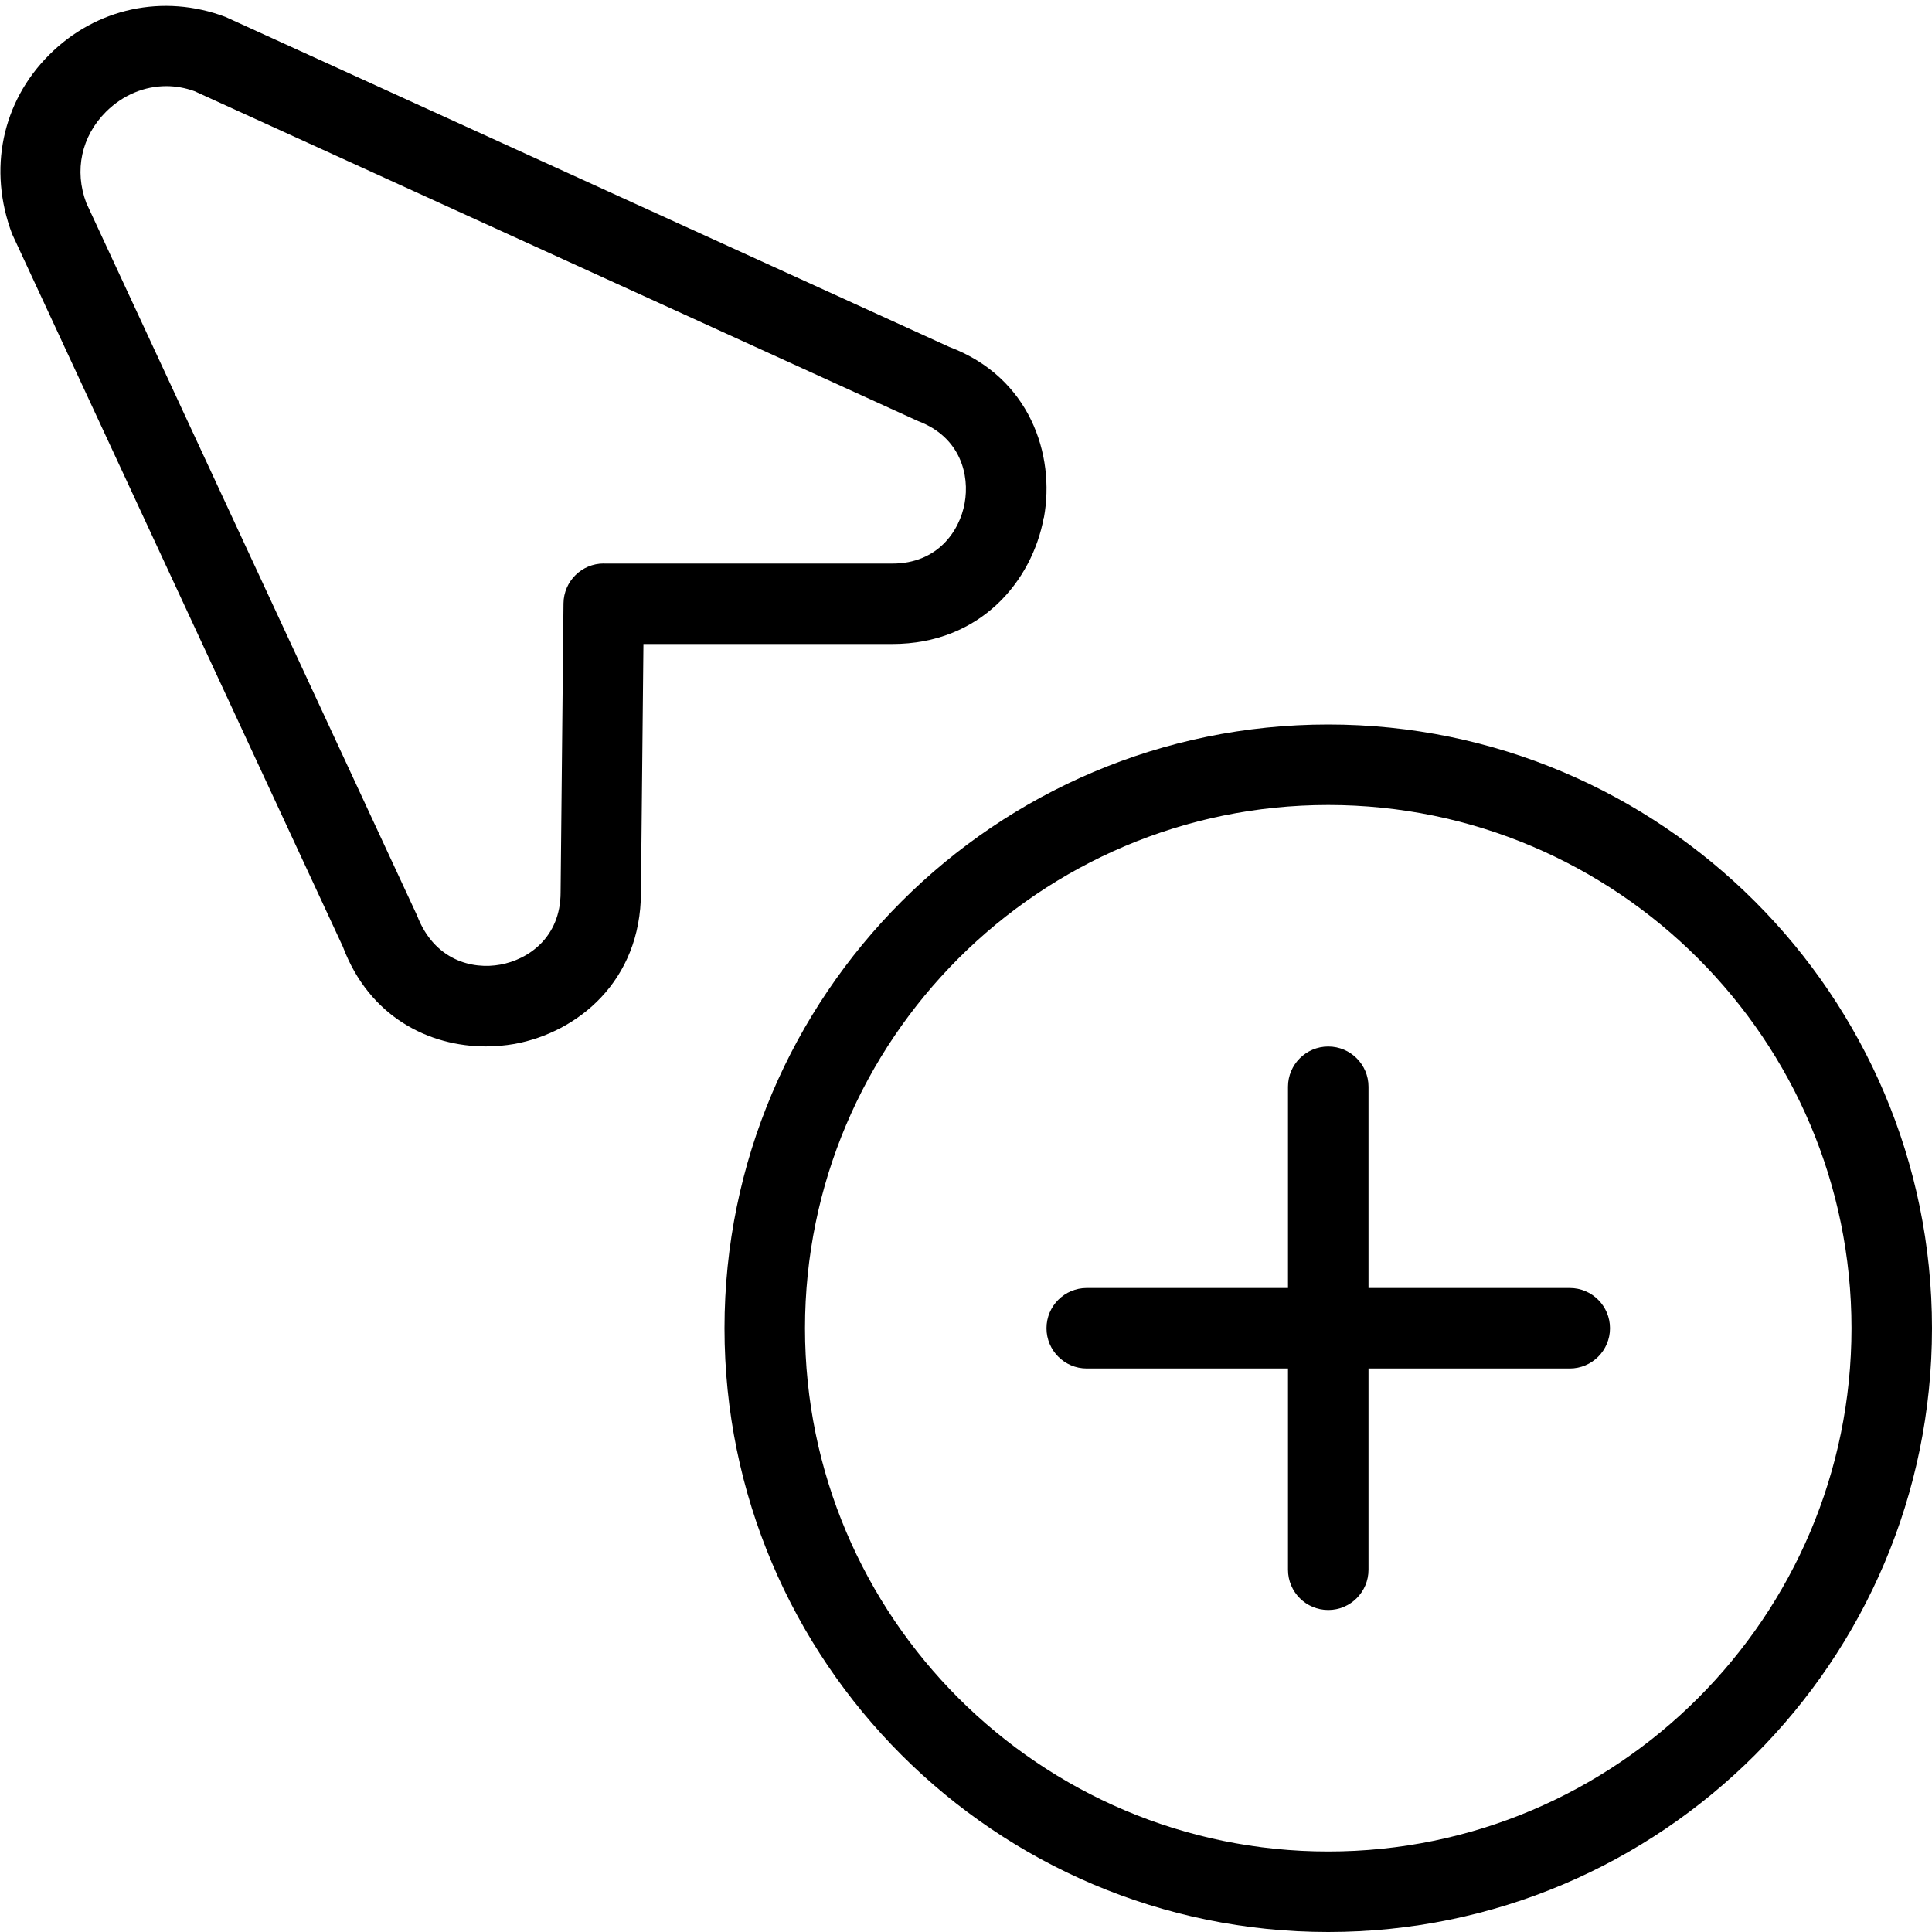 <?xml version="1.0" encoding="UTF-8"?>
<svg xmlns="http://www.w3.org/2000/svg" id="Layer_1" data-name="Layer 1" viewBox="0 0 24 24">
  <path d="m16.5,9c-4.136,0-7.5,3.364-7.5,7.5s3.364,7.5,7.5,7.5,7.5-3.364,7.5-7.5-3.364-7.5-7.5-7.5Zm0,14c-3.584,0-6.5-2.916-6.5-6.5s2.916-6.5,6.5-6.5,6.5,2.916,6.5,6.5-2.916,6.5-6.5,6.5Zm3.5-6.5c0,.276-.224.5-.5.5h-2.5v2.5c0,.276-.224.5-.5.5s-.5-.224-.5-.5v-2.5h-2.5c-.276,0-.5-.224-.5-.5s.224-.5.5-.5h2.5v-2.5c0-.276.224-.5.5-.5s.5.224.5.5v2.5h2.5c.276,0,.5.224.5.5Zm-7.032-10.07c.143-.782-.176-1.745-1.177-2.121L2.801.21C2.03-.081,1.191.099.61.682.027,1.264-.153,2.104.151,2.908l4.108,8.852c.331.879,1.078,1.239,1.775,1.239.122,0,.242-.011.358-.031.781-.143,1.569-.779,1.57-1.881l.031-3.087h3.09c1.103,0,1.74-.789,1.883-1.57Zm-5.468.57c-.274,0-.497.221-.5.495l-.036,3.585v.005c0,.562-.404.836-.75.898-.344.063-.819-.051-1.033-.61L1.072,2.521c-.152-.403-.061-.827.244-1.132.212-.211.48-.319.749-.319.118,0,.237.021.352.063l8.99,4.099c.526.198.64.673.576,1.019-.062.346-.336.75-.898.75h-3.585Z"/>
</svg>

